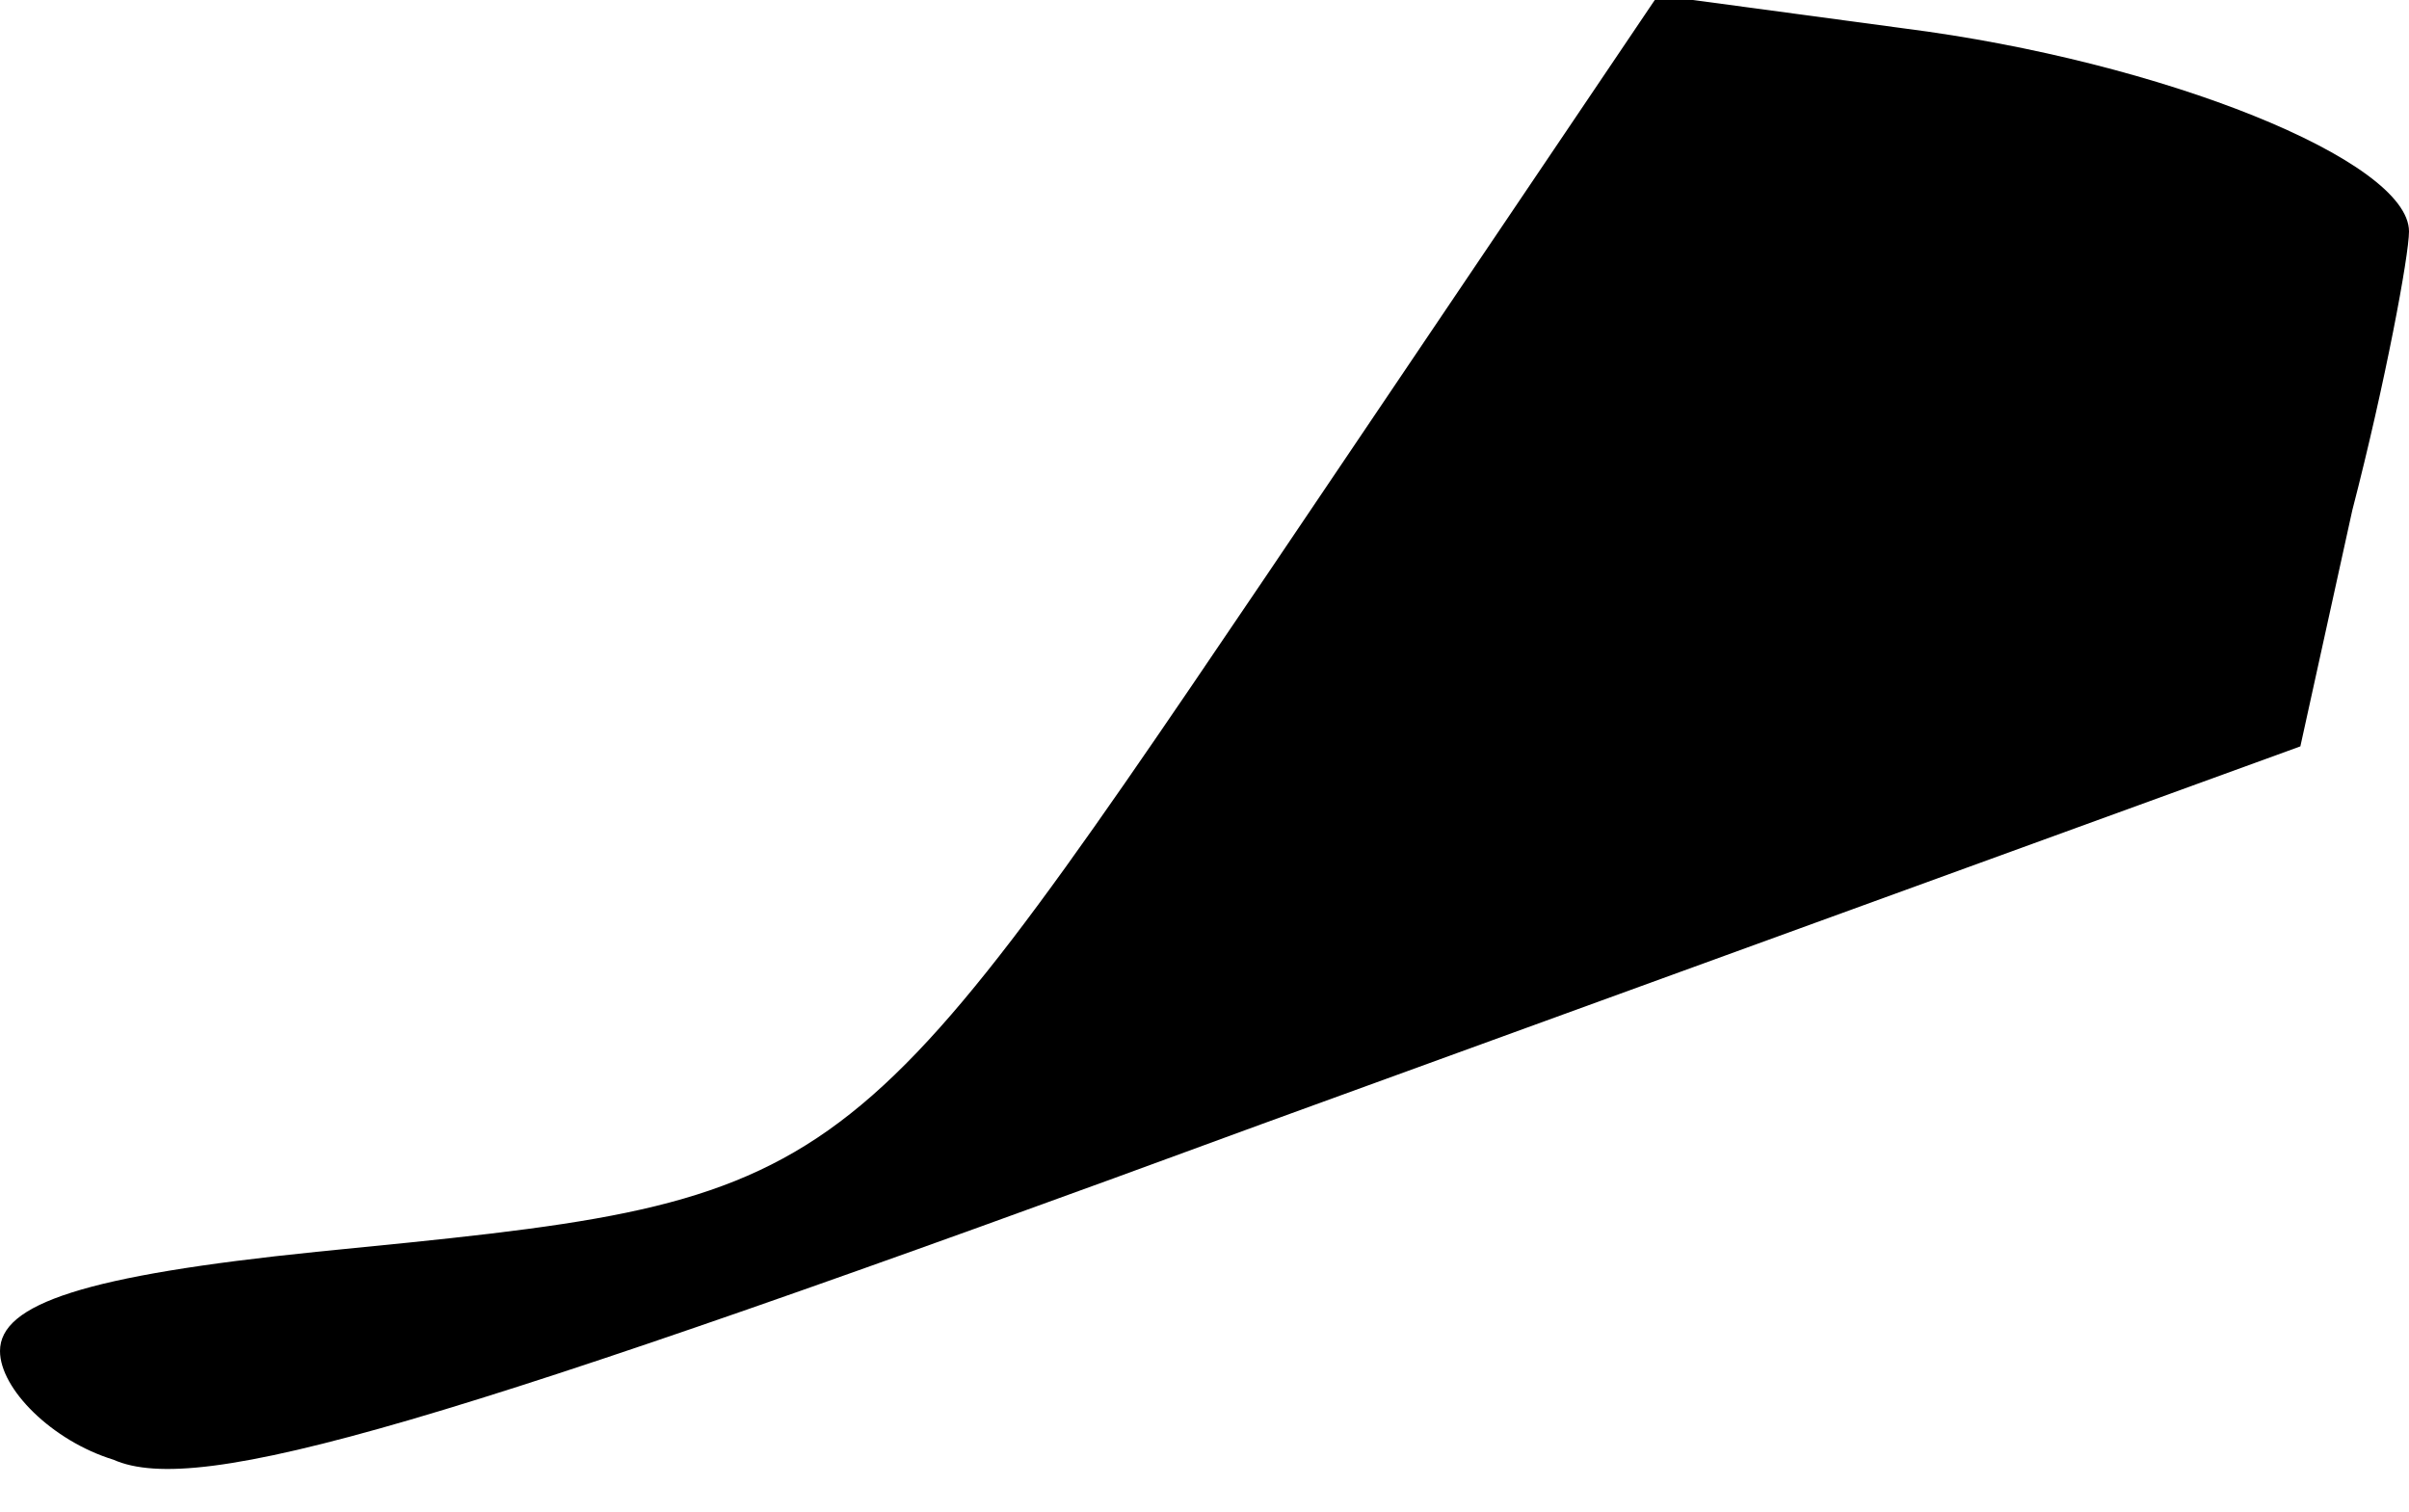 <?xml version="1.0" standalone="no"?>
<!DOCTYPE svg PUBLIC "-//W3C//DTD SVG 20010904//EN"
 "http://www.w3.org/TR/2001/REC-SVG-20010904/DTD/svg10.dtd">
<svg version="1.0" xmlns="http://www.w3.org/2000/svg"
 width="51pt" height="32pt" viewBox="0 0 51 32"
 preserveAspectRatio="xMidYMid meet">
<g transform="translate(0,32) scale(0.1,-0.1)"
fill="#000000" stroke="none">
<path fill="#000000" stroke="none" d="M268 198 c-90 -133 -90 -132 -201 -143
-49 -5 -67 -11 -67 -21 0 -8 11 -19 24 -23 18 -8 69 7 243 71 l220 80 11 50
c7 27 12 54 12 59 0 15 -52 36 -107 43 l-52 7 -83 -123z"/>
</g>
</svg>
